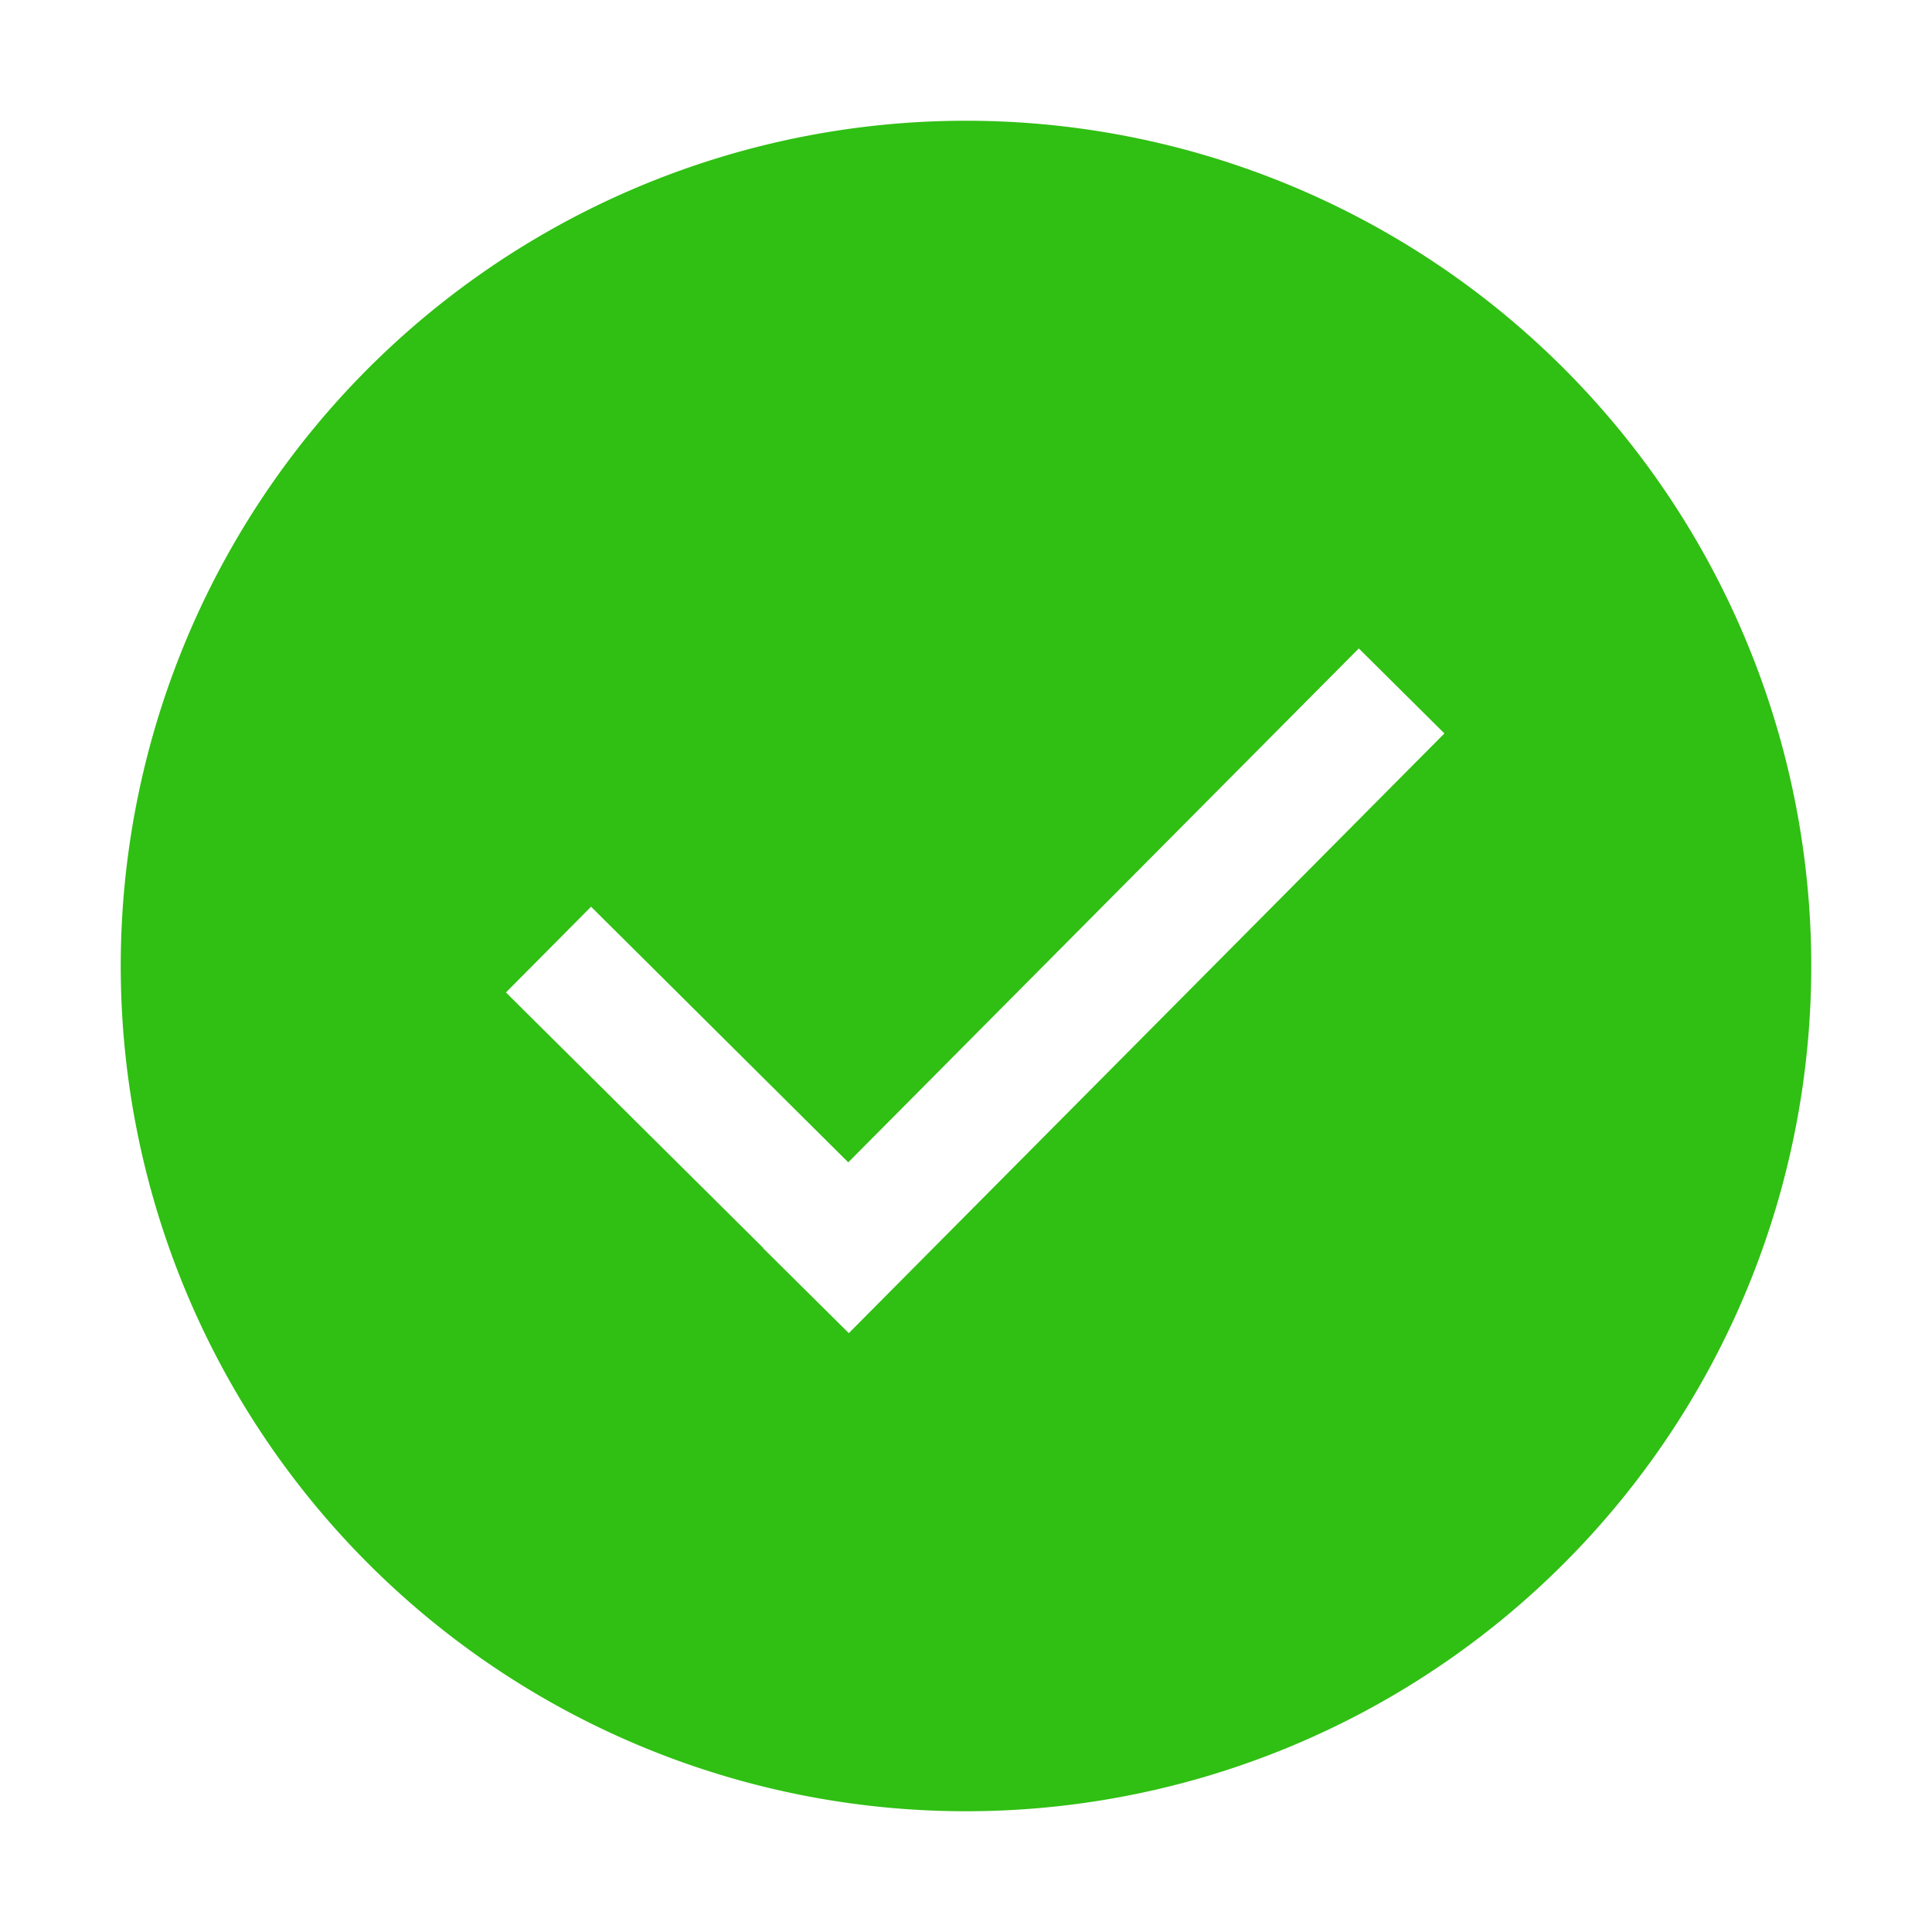 <svg xmlns="http://www.w3.org/2000/svg" viewBox="0 0 1024 1024" fill="currentColor"><path d="m449.856 706.56-45.44-45.056.128-.064L268.16 526.016l45.12-45.44L449.6 616.064 720.192 343.68l45.376 45.056-315.712 317.888zM510.528 64A448 448 0 1 0 960 510.528 448 448 0 0 0 510.528 64z" fill="#30BF13"/></svg>
